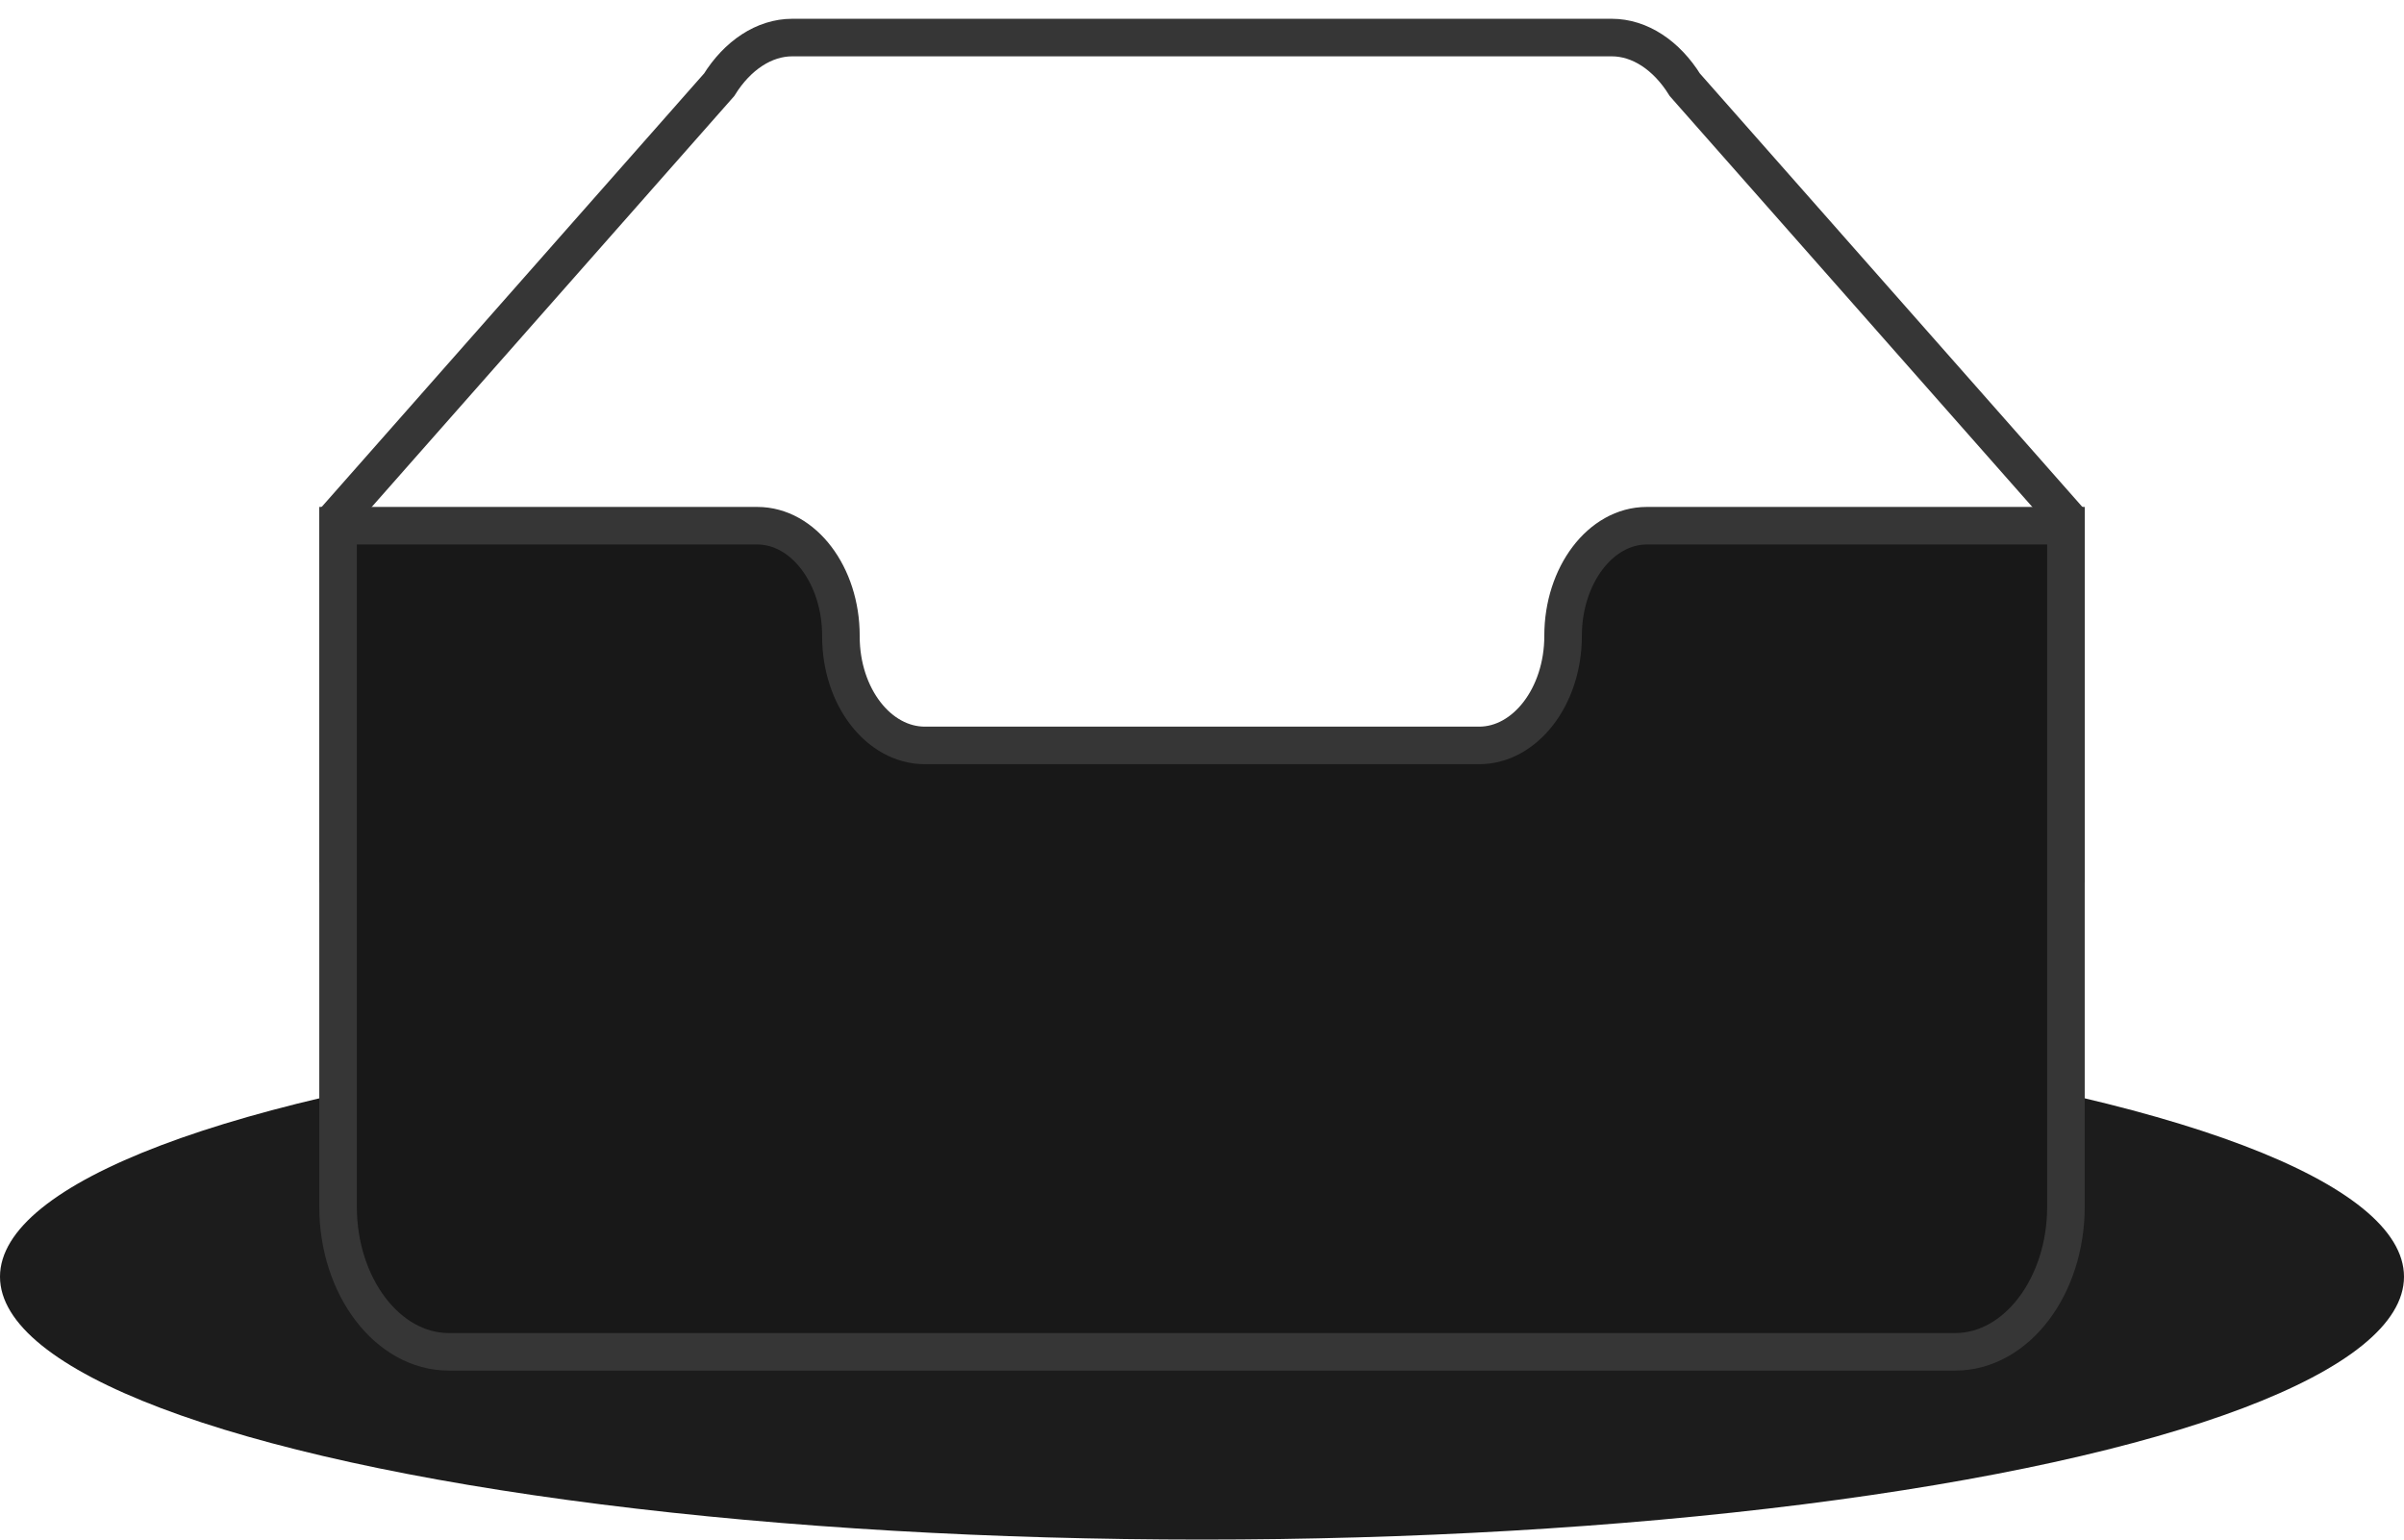 <svg width="64" height="41" viewBox="0 0 64 41" xmlns="http://www.w3.org/2000/svg"><g transform="translate(0 1)" fill="none" fill-rule="evenodd"><ellipse fill="#1c1c1c" cx="32" cy="33" rx="32" ry="7"></ellipse><g fill-rule="nonzero" stroke="#363636"><path d="M55 12.76L44.854 1.258C44.367.474 43.656 0 42.907 0H21.093c-.749 0-1.46.474-1.947 1.257L9 12.761V22h46v-9.24z"></path><path d="M41.613 15.931c0-1.605.994-2.93 2.227-2.931H55v18.137C55 33.26 53.68 35 52.05 35h-40.1C10.32 35 9 33.259 9 31.137V13h11.16c1.233 0 2.227 1.323 2.227 2.928v.022c0 1.605 1.005 2.901 2.237 2.901h14.752c1.232 0 2.237-1.308 2.237-2.913v-.007z" fill="#181818"></path></g></g></svg>